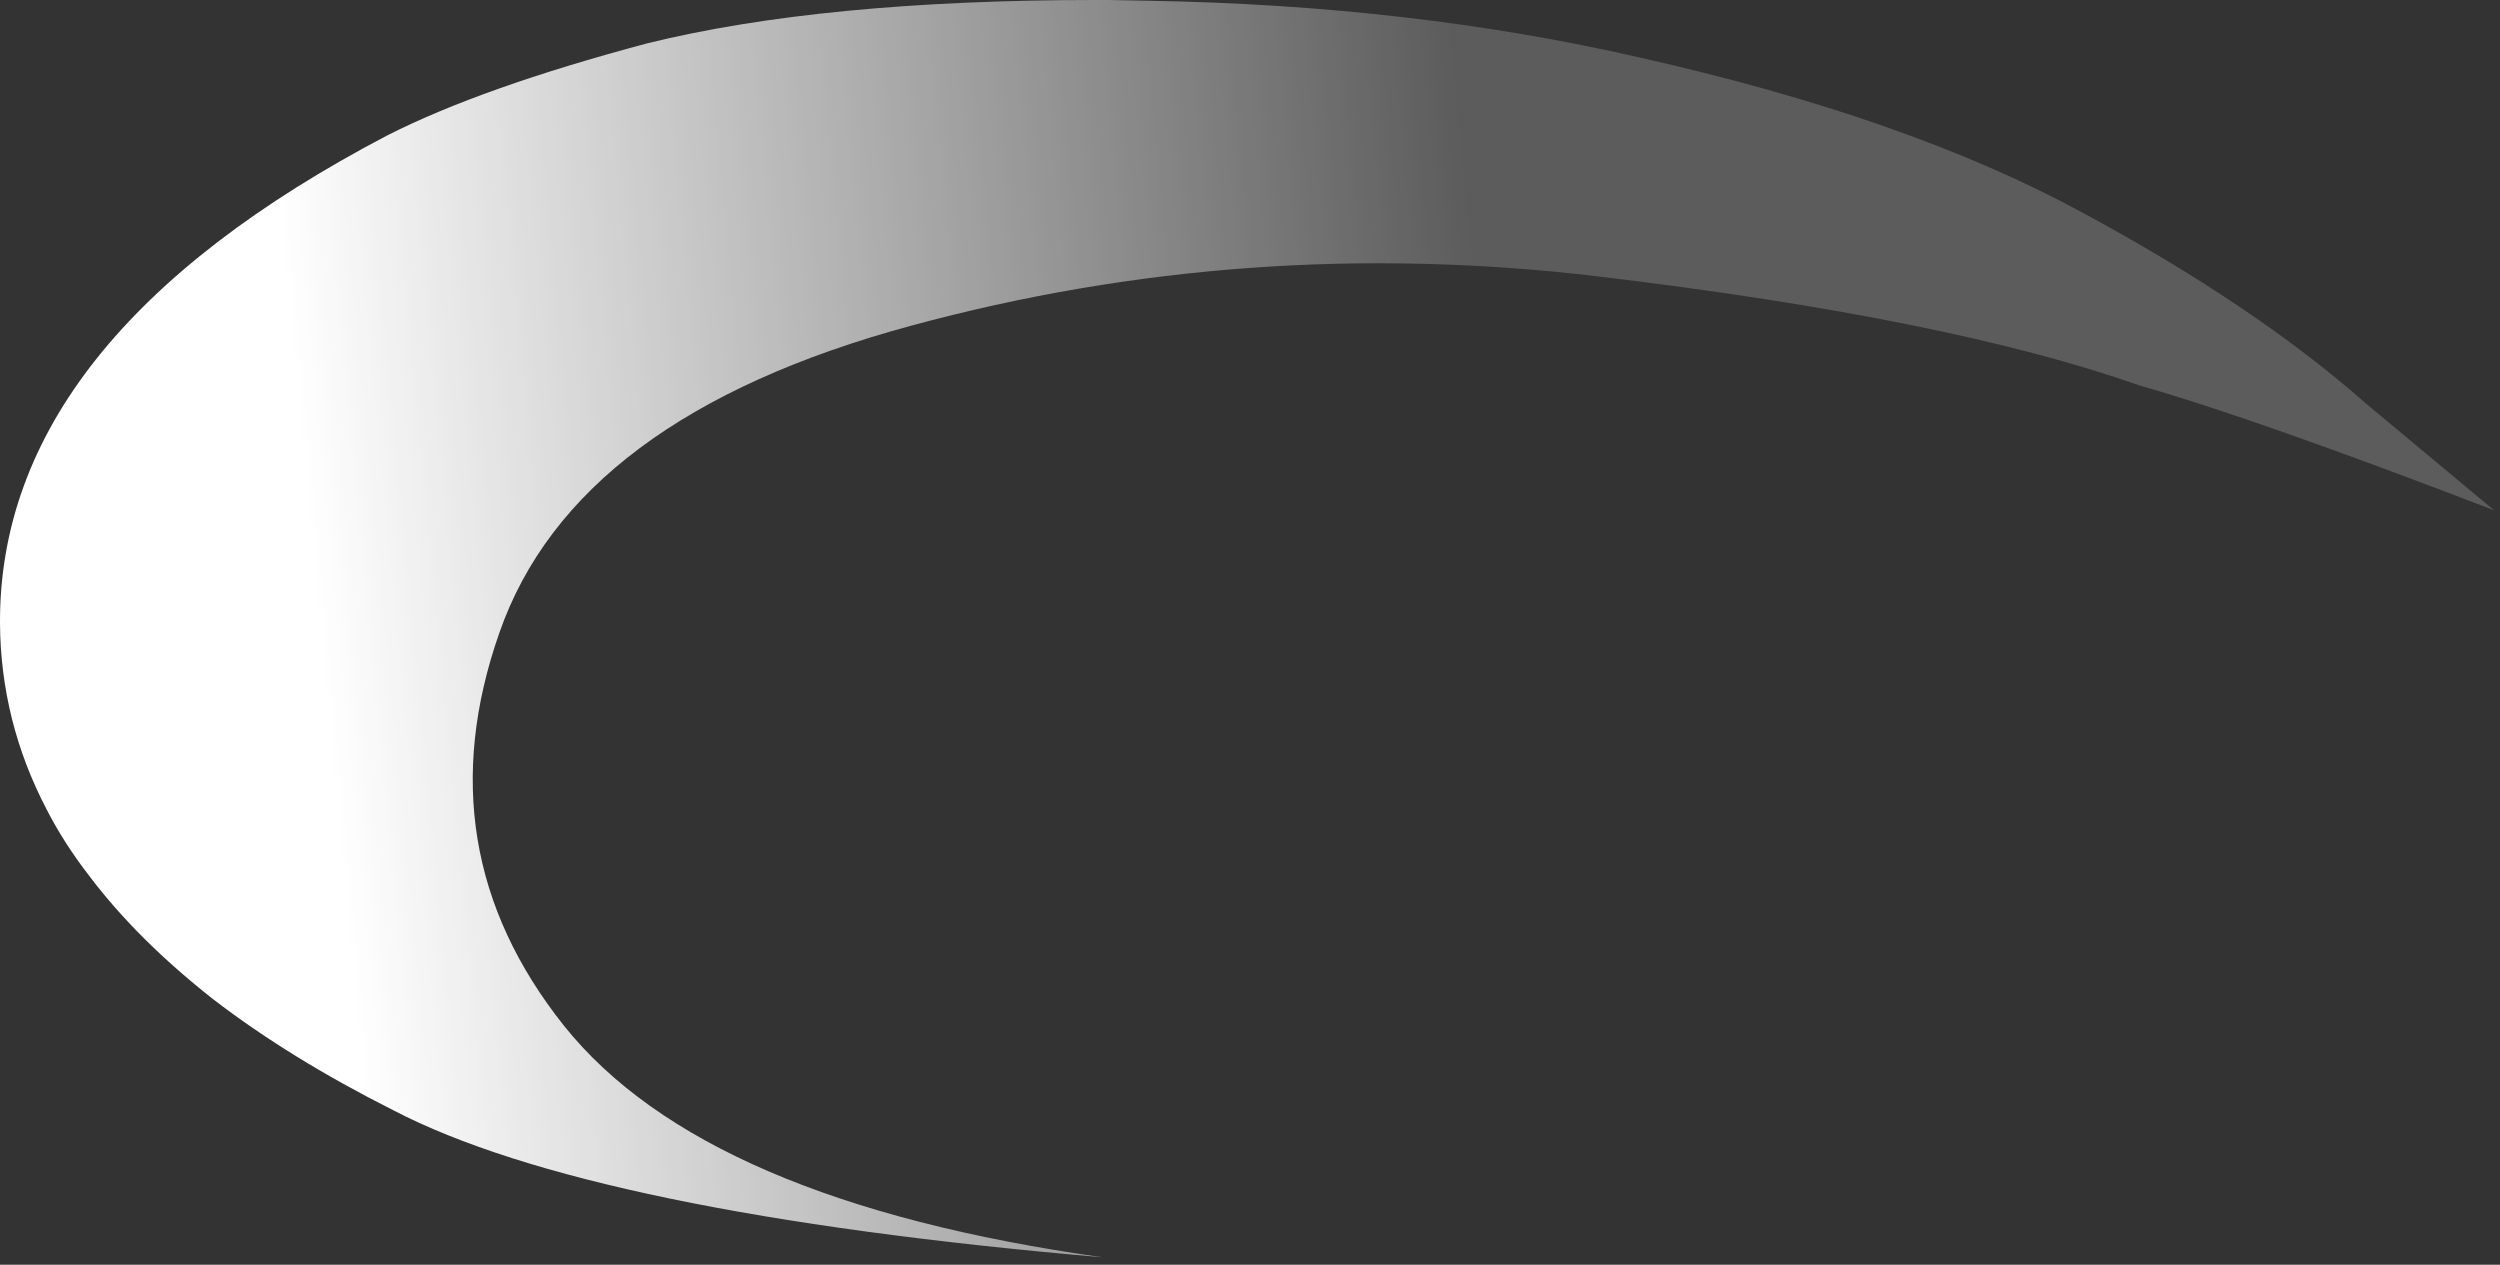 <?xml version="1.0" encoding="utf-8"?>
<svg version="1.1" id="Layer_1"
xmlns="http://www.w3.org/2000/svg"
xmlns:xlink="http://www.w3.org/1999/xlink"
xmlns:author="http://www.sothink.com"
width="170px" height="86px"
xml:space="preserve">
<rect width="100%" height="100%" fill="#333333" stroke="none"/>
<g id="1905" transform="matrix(1, 0, 0, 1, 37.9, 23.25)">
<linearGradient
id="LinearGradID_1954" gradientUnits="userSpaceOnUse" gradientTransform="matrix(0.049, -0.007, 0.004, 0.042, 23.6, 14.6)" spreadMethod ="pad" x1="-819.2" y1="0" x2="819.2" y2="0" >
<stop  offset="0.004" style="stop-color:#FFFFFF;stop-opacity:1" />
<stop  offset="1" style="stop-color:#FFFFFF;stop-opacity:0.2" />
</linearGradient>
<path style="fill:url(#LinearGradID_1954) " d="M36.65,-23.25L37.45 -23.25L40.15 -23.2Q58.05 -22.9 73.55 -19.35Q91.8 -15.25 103.6 -8.85Q115.4 -2.5 123 4.2L131.7 11.45Q115.45 5.2 107.55 2.95Q94.65 -1.6 70.8 -4.45Q46.9 -7.3 24.05 -1.1Q1.15 5.1 -3.95 19.8Q-9.1 34.5 0.45 46.5Q10 58.45 37.1 62.25Q2.3 59.25 -11.15 52.25Q-18.2 48.7 -23.4 44.7Q-28.55 40.65 -31.8 36.35Q-33.55 34.1 -34.75 31.75Q-37.85 25.8 -37.9 19.15Q-38 -0.2 -11.55 -14.05Q-5.15 -17.3 6.1 -20.3Q18.05 -23.25 36.65 -23.25" />
</g>
</svg>
